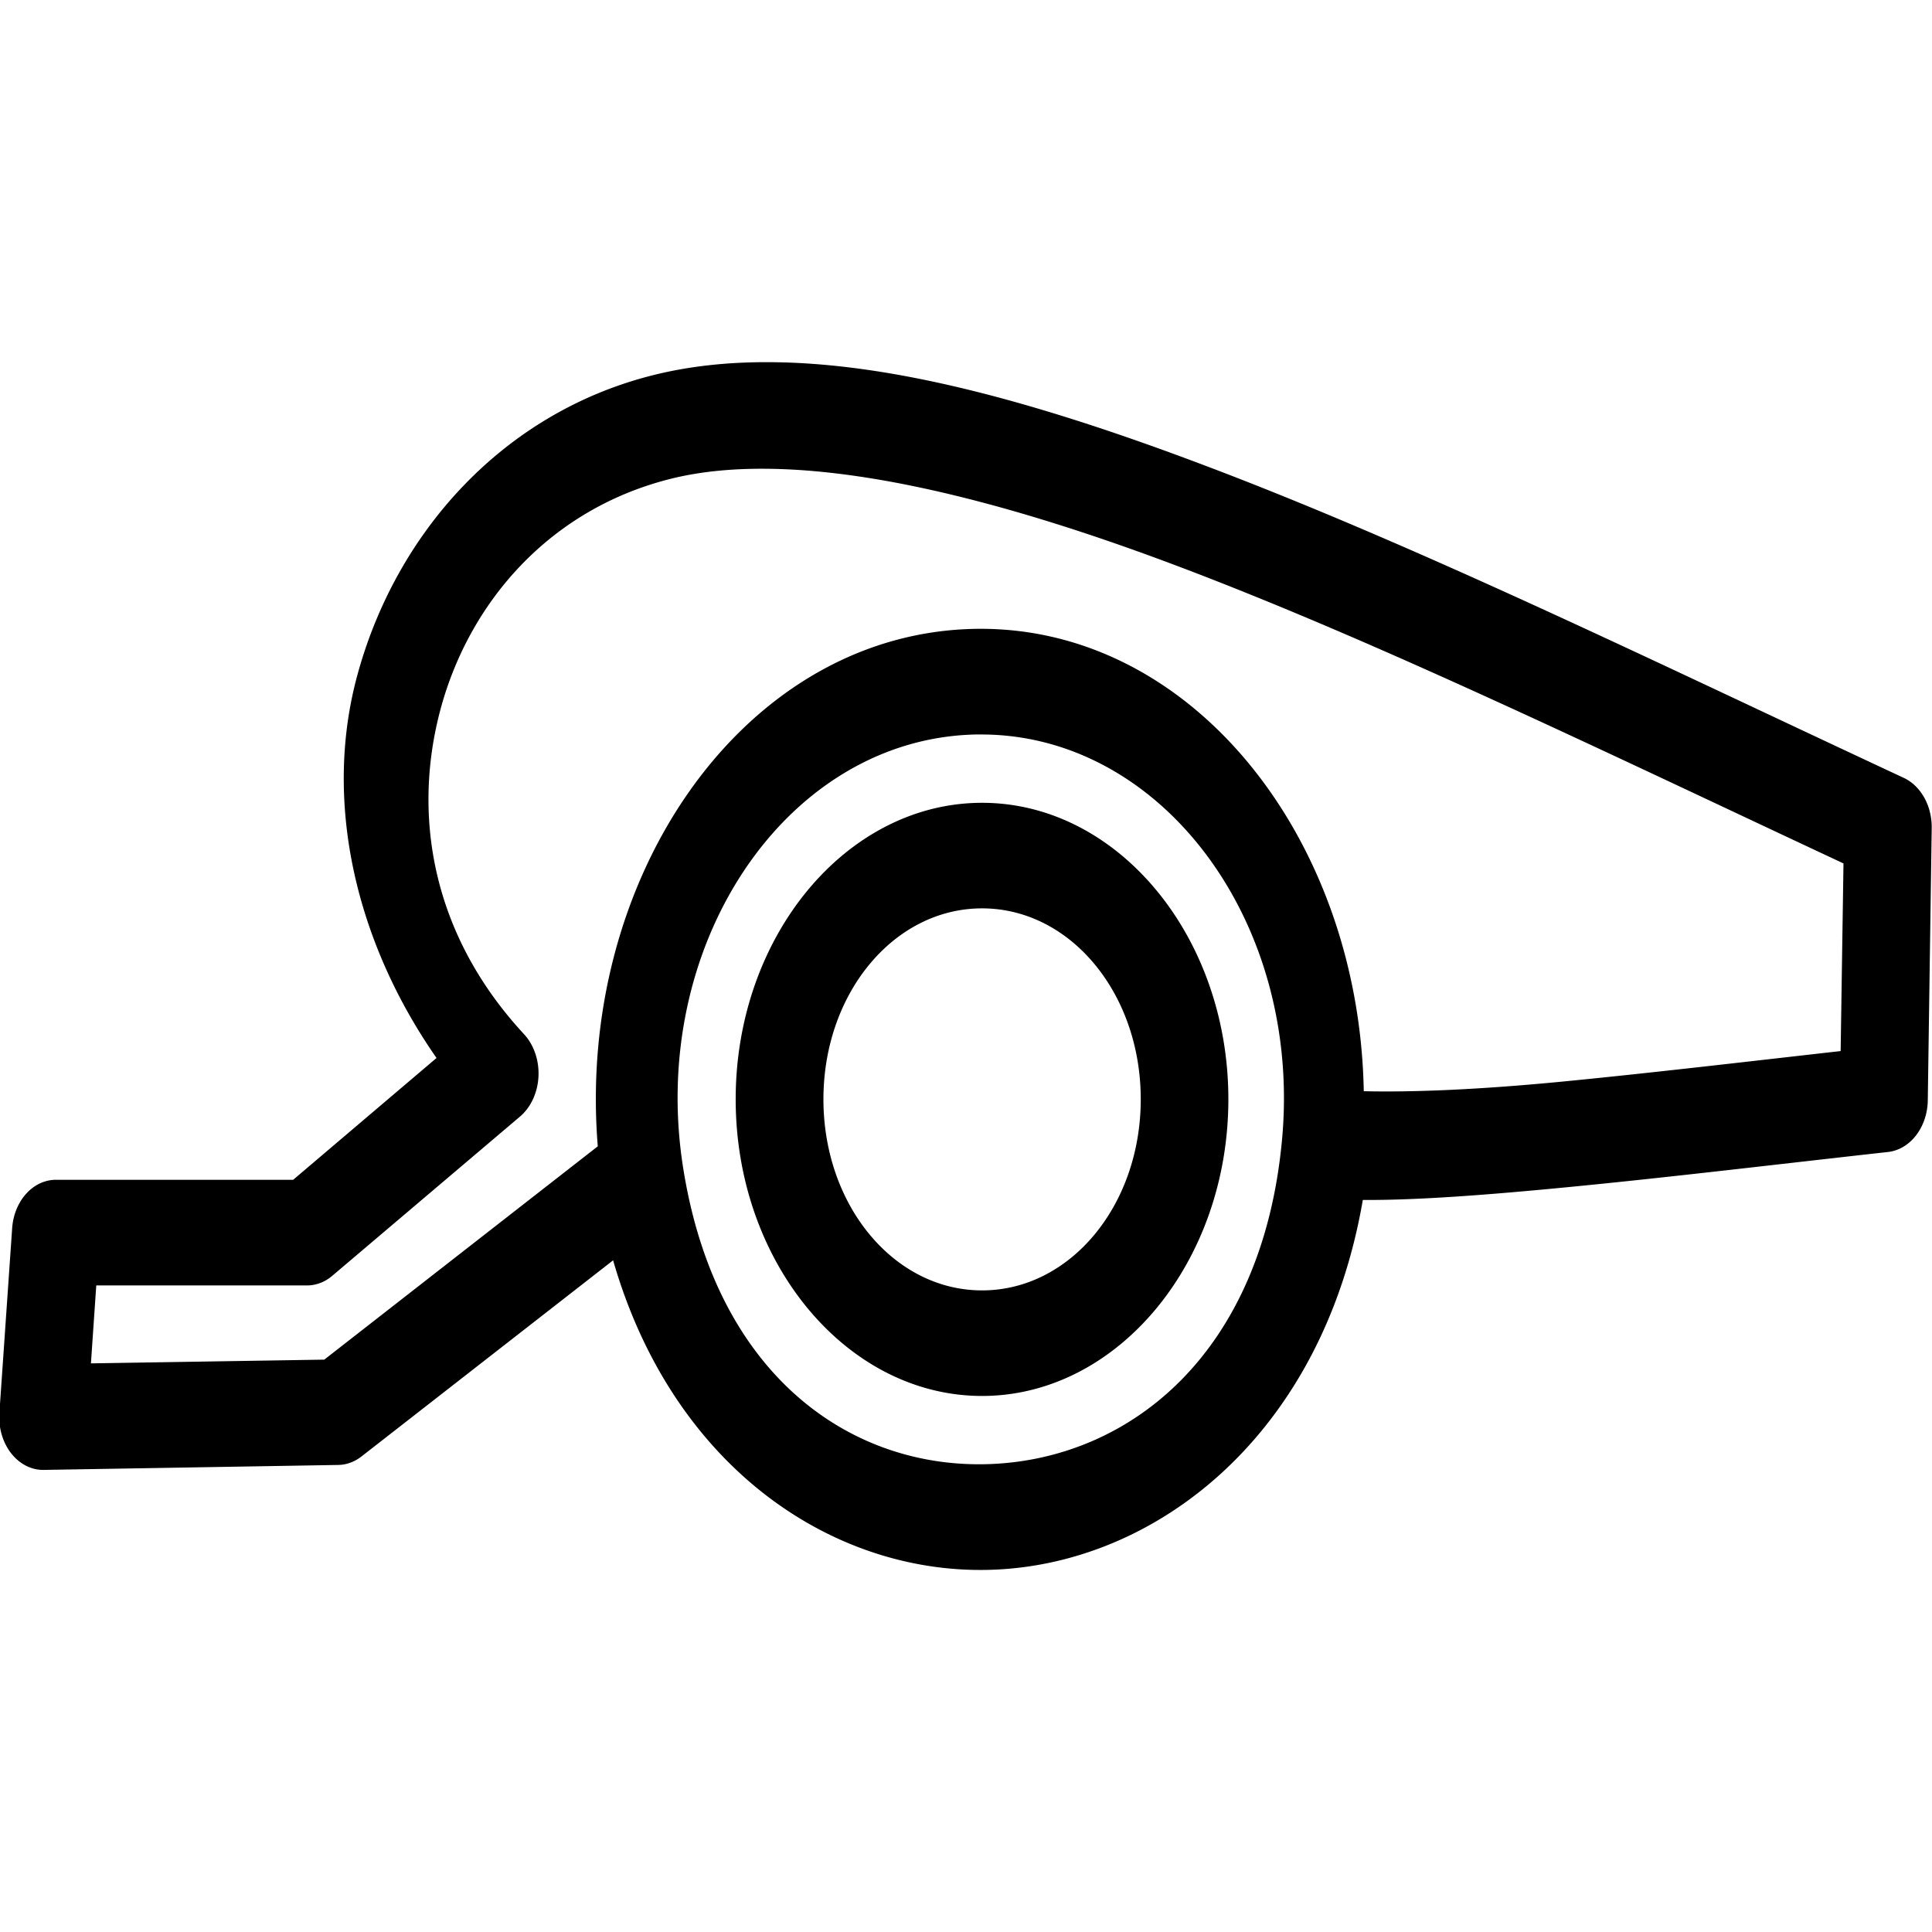 <?xml version="1.0" encoding="UTF-8" standalone="no"?>
<svg
   version="1.1"
   width="32"
   height="32"
   id="svg13"
   sodipodi:docname="cannon.svg"
   inkscape:version="1.3 (0e150ed6c4, 2023-07-21)"
   xmlns:inkscape="http://www.inkscape.org/namespaces/inkscape"
   xmlns:sodipodi="http://sodipodi.sourceforge.net/DTD/sodipodi-0.dtd"
   xmlns="http://www.w3.org/2000/svg"
   xmlns:svg="http://www.w3.org/2000/svg">
  <sodipodi:namedview
     id="namedview13"
     pagecolor="#ffffff"
     bordercolor="#000000"
     borderopacity="0.25"
     inkscape:showpageshadow="2"
     inkscape:pageopacity="0.0"
     inkscape:pagecheckerboard="0"
     inkscape:deskcolor="#d1d1d1"
     inkscape:zoom="7.43"
     inkscape:cx="7.1332436"
     inkscape:cy="27.119785"
     inkscape:window-width="1920"
     inkscape:window-height="974"
     inkscape:window-x="-11"
     inkscape:window-y="-11"
     inkscape:window-maximized="1"
     inkscape:current-layer="svg13" />
  <defs
     id="defs1">
    <style
       id="style1">&#10;      g {&#10;        stroke-width: 1.3;&#10;        stroke: black;&#10;        fill: none;&#10;      }&#10;    </style>
  </defs>
  <!-- cannon -->
  <!-- guard -->
  <!-- elephant -->
  <!-- knight -->
  <!-- pawn -->
  <!-- rook -->
  <!-- general -->
  <g
     id="g2"
     transform="matrix(-1.118,0,0,1.346,50.119,-19.964)"
     style="fill:#000000;fill-opacity:1;stroke:none;stroke-width:1.3">
    <path
       id="path46"
       style="color:#000000;fill:#000000;fill-opacity:1;stroke:none;-inkscape-stroke:none"
       d="M 33.409 19.289 C 34.031 19.285 34.621 19.336 35.174 19.453 C 37.369 19.916 38.957 21.373 39.536 23.143 C 40.04 24.684 39.573 26.408 38.362 27.851 L 40.486 29.35 L 44.001 29.35 A 0.65 0.65 0 0 1 44.649 29.945 L 44.838 32.214 A 0.65 0.65 0 0 1 44.182 32.92 L 39.821 32.859 A 0.65 0.65 0 0 1 39.476 32.756 L 35.746 30.341 C 34.845 32.936 32.417 34.235 30.082 34.147 C 27.652 34.056 25.232 32.462 24.639 29.598 C 23.84 29.603 22.786 29.536 21.595 29.44 C 20.078 29.318 18.371 29.147 16.859 29.008 A 0.65 0.65 0 0 1 16.269 28.371 L 16.211 25.022 A 0.65 0.65 0 0 1 16.625 24.404 C 20.274 22.991 23.83 21.546 27.003 20.553 C 29.383 19.807 31.544 19.299 33.409 19.289 z M 33.422 20.601 C 31.785 20.621 29.714 21.068 27.393 21.795 C 24.426 22.724 21.019 24.097 17.518 25.457 L 17.56 27.766 C 18.927 27.894 20.386 28.037 21.7 28.143 C 22.974 28.245 23.928 28.273 24.625 28.26 C 24.694 25.091 27.253 22.452 30.516 22.574 C 33.867 22.699 36.295 25.668 35.973 28.938 L 40.025 31.563 L 43.482 31.609 L 43.403 30.65 L 40.279 30.65 A 0.65 0.65 0 0 1 39.906 30.531 L 37.124 28.571 A 0.65 0.65 0 0 1 37.067 27.557 C 38.44 26.326 38.725 24.852 38.299 23.548 C 37.872 22.243 36.692 21.103 34.907 20.727 C 34.465 20.634 33.967 20.594 33.422 20.601 z M 30.21 23.871 C 27.578 23.918 25.54 26.203 25.836 28.857 C 26.129 31.488 28.081 32.77 30.131 32.847 C 32.181 32.924 34.222 31.791 34.711 29.189 C 35.22 26.48 33.221 23.976 30.467 23.873 C 30.381 23.869 30.295 23.87 30.21 23.871 z M 30.28 24.711 C 32.288 24.711 33.93 26.351 33.93 28.359 C 33.93 30.367 32.288 32.01 30.28 32.01 C 28.272 32.01 26.631 30.367 26.631 28.359 C 26.631 26.351 28.272 24.711 30.28 24.711 z M 30.28 26.01 C 28.974 26.01 27.929 27.054 27.929 28.359 C 27.929 29.665 28.974 30.711 30.28 30.711 C 31.585 30.711 32.63 29.665 32.63 28.359 C 32.63 27.054 31.585 26.01 30.28 26.01 z " />
  </g>
</svg>
